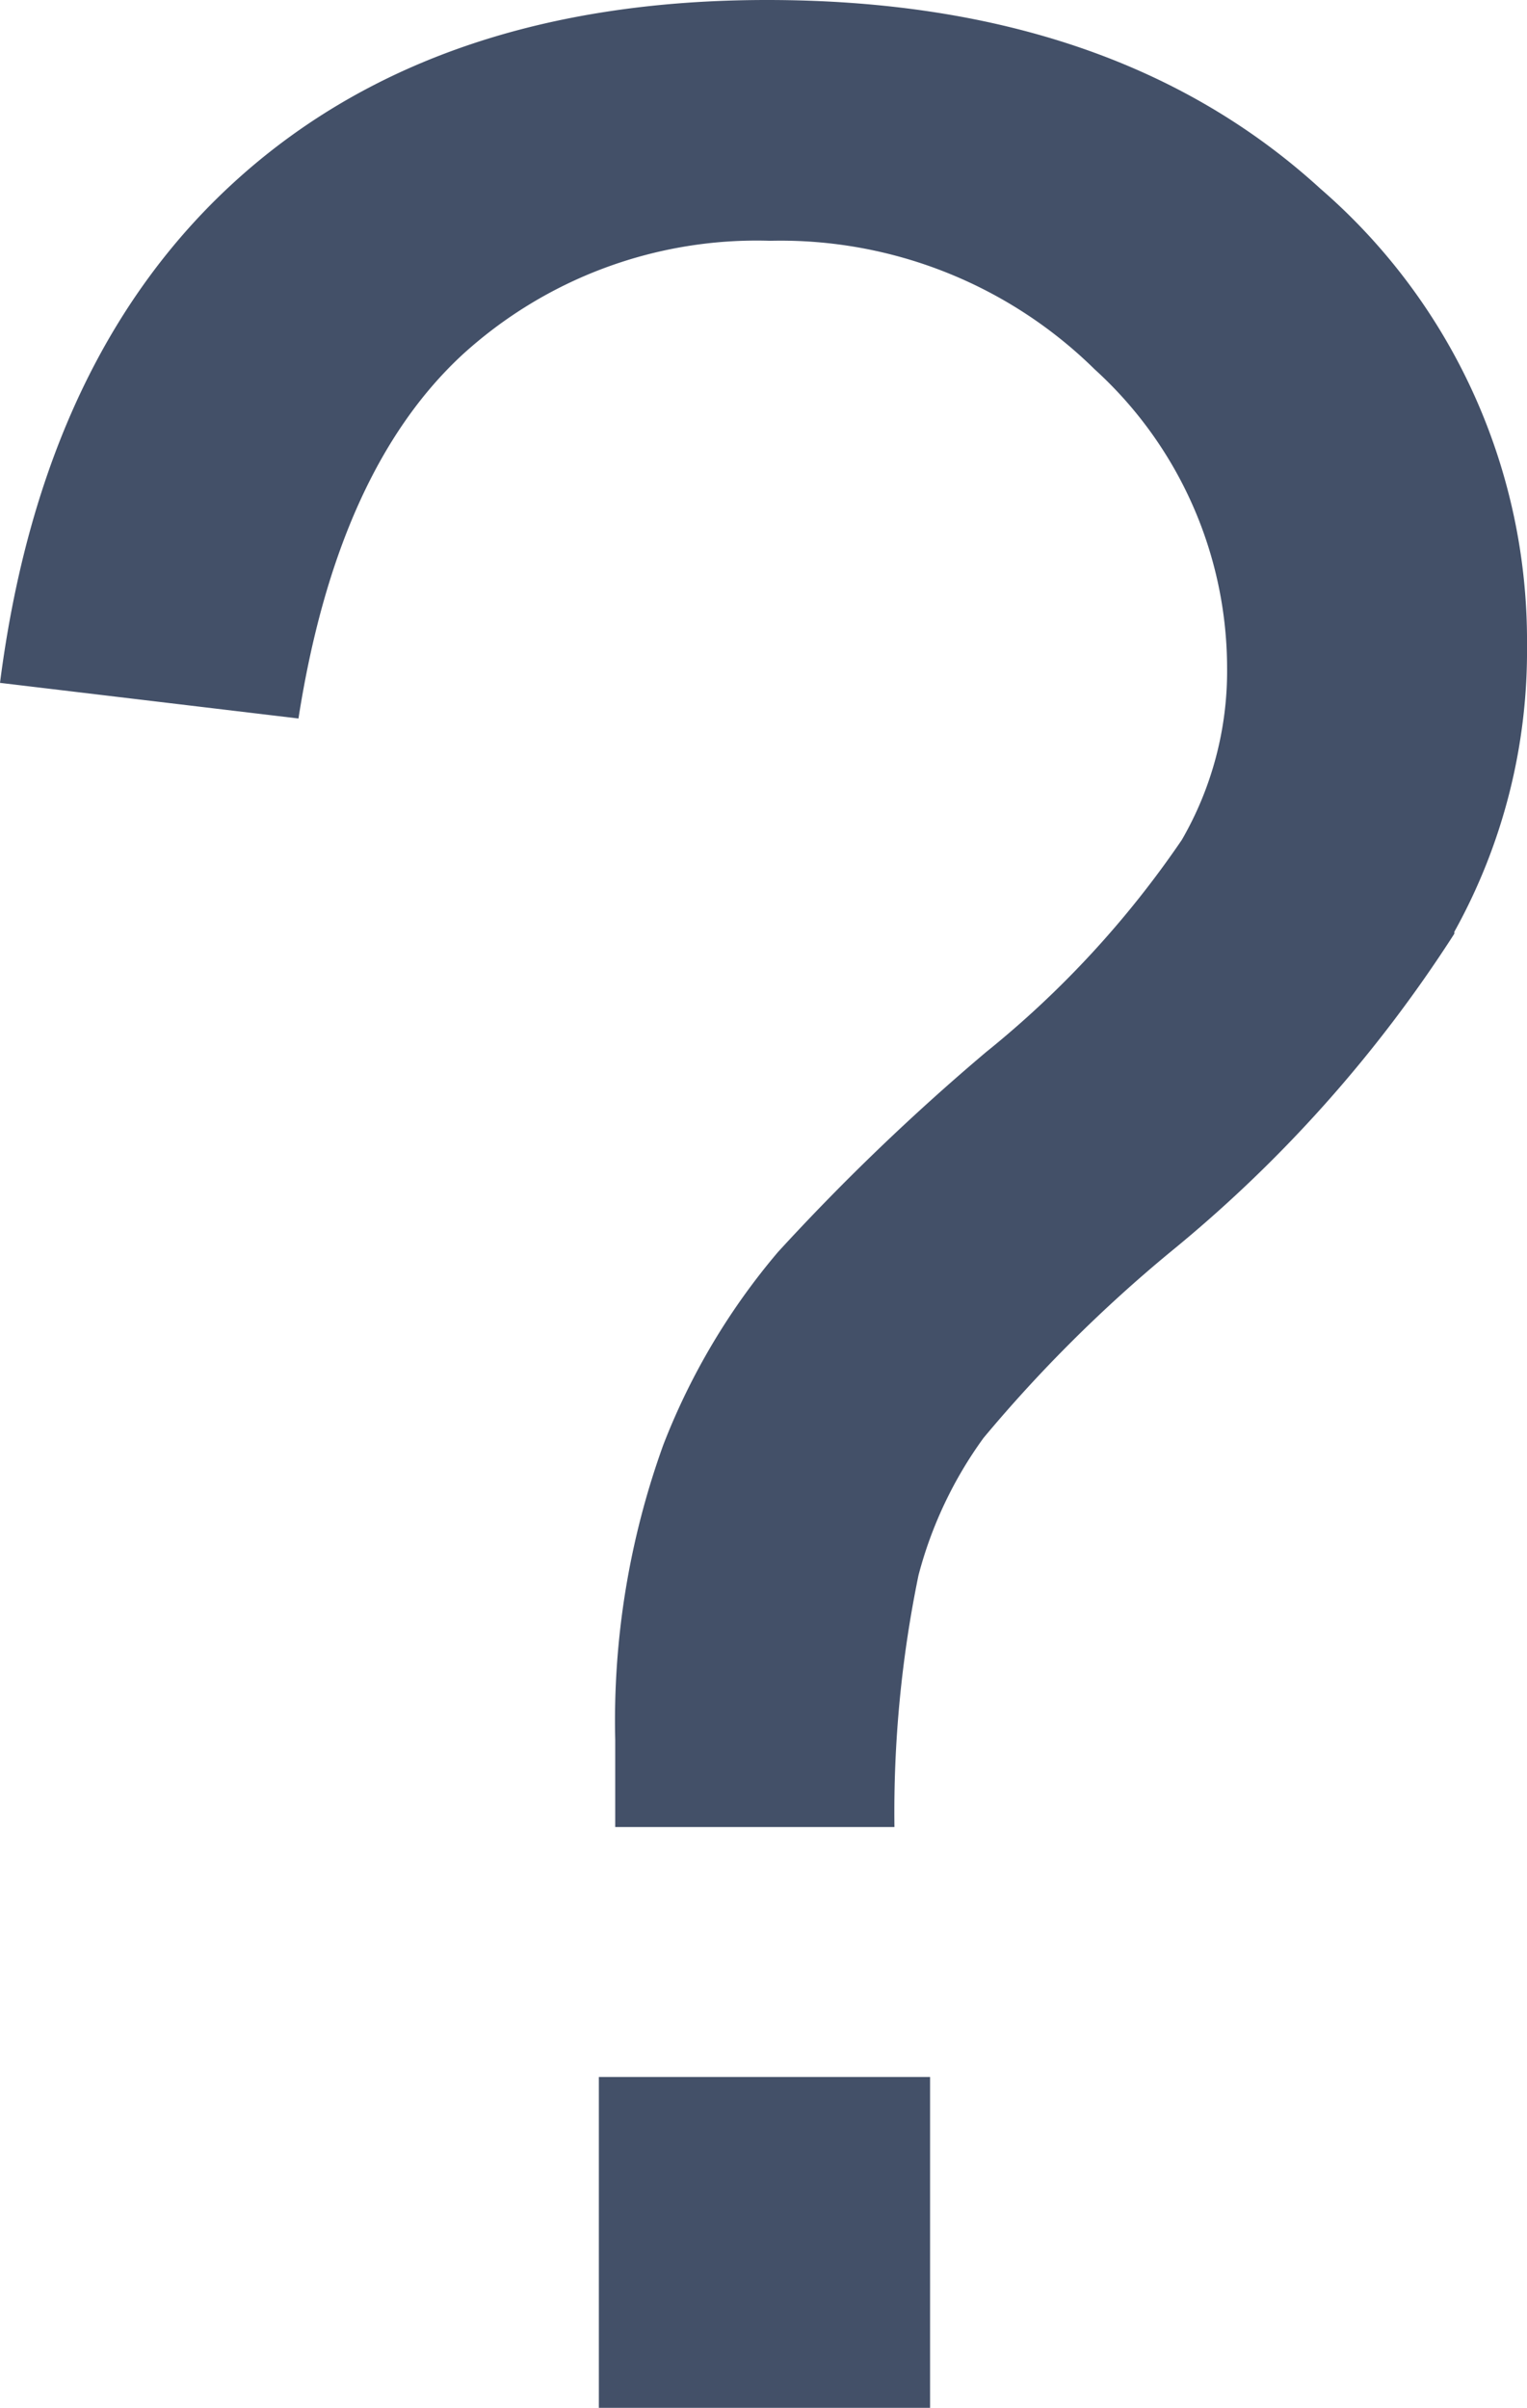 <svg xmlns="http://www.w3.org/2000/svg" viewBox="0 0 31.72 50"><defs><style>.cls-1{fill:#435068;}</style></defs><title>资源 1</title><g id="图层_2" data-name="图层 2"><g id="图层_6" data-name="图层 6"><path class="cls-1" d="M12.44,43.13V50h6.88V43.13ZM30.21,19.35a12,12,0,0,0,1.51-5.94,12.41,12.41,0,0,0-4.29-9.49Q23.14,0,15.93,0,9.12,0,5,3.66T0,14.18l6.2.74Q7,9.79,9.59,7.38A9.07,9.07,0,0,1,16,5a9.3,9.3,0,0,1,6.74,2.67,8.39,8.39,0,0,1,2.75,6.19,7,7,0,0,1-.94,3.58,20.36,20.36,0,0,1-4.07,4.41A47,47,0,0,0,16.16,26,14,14,0,0,0,13.78,30a16.86,16.86,0,0,0-1,6.13c0,.41,0,1,0,1.81h5.8a24.38,24.38,0,0,1,.5-5.23,8.53,8.53,0,0,1,1.35-2.85A29.58,29.58,0,0,1,24.31,26a28.1,28.1,0,0,0,5.9-6.61Z"/></g></g></svg>